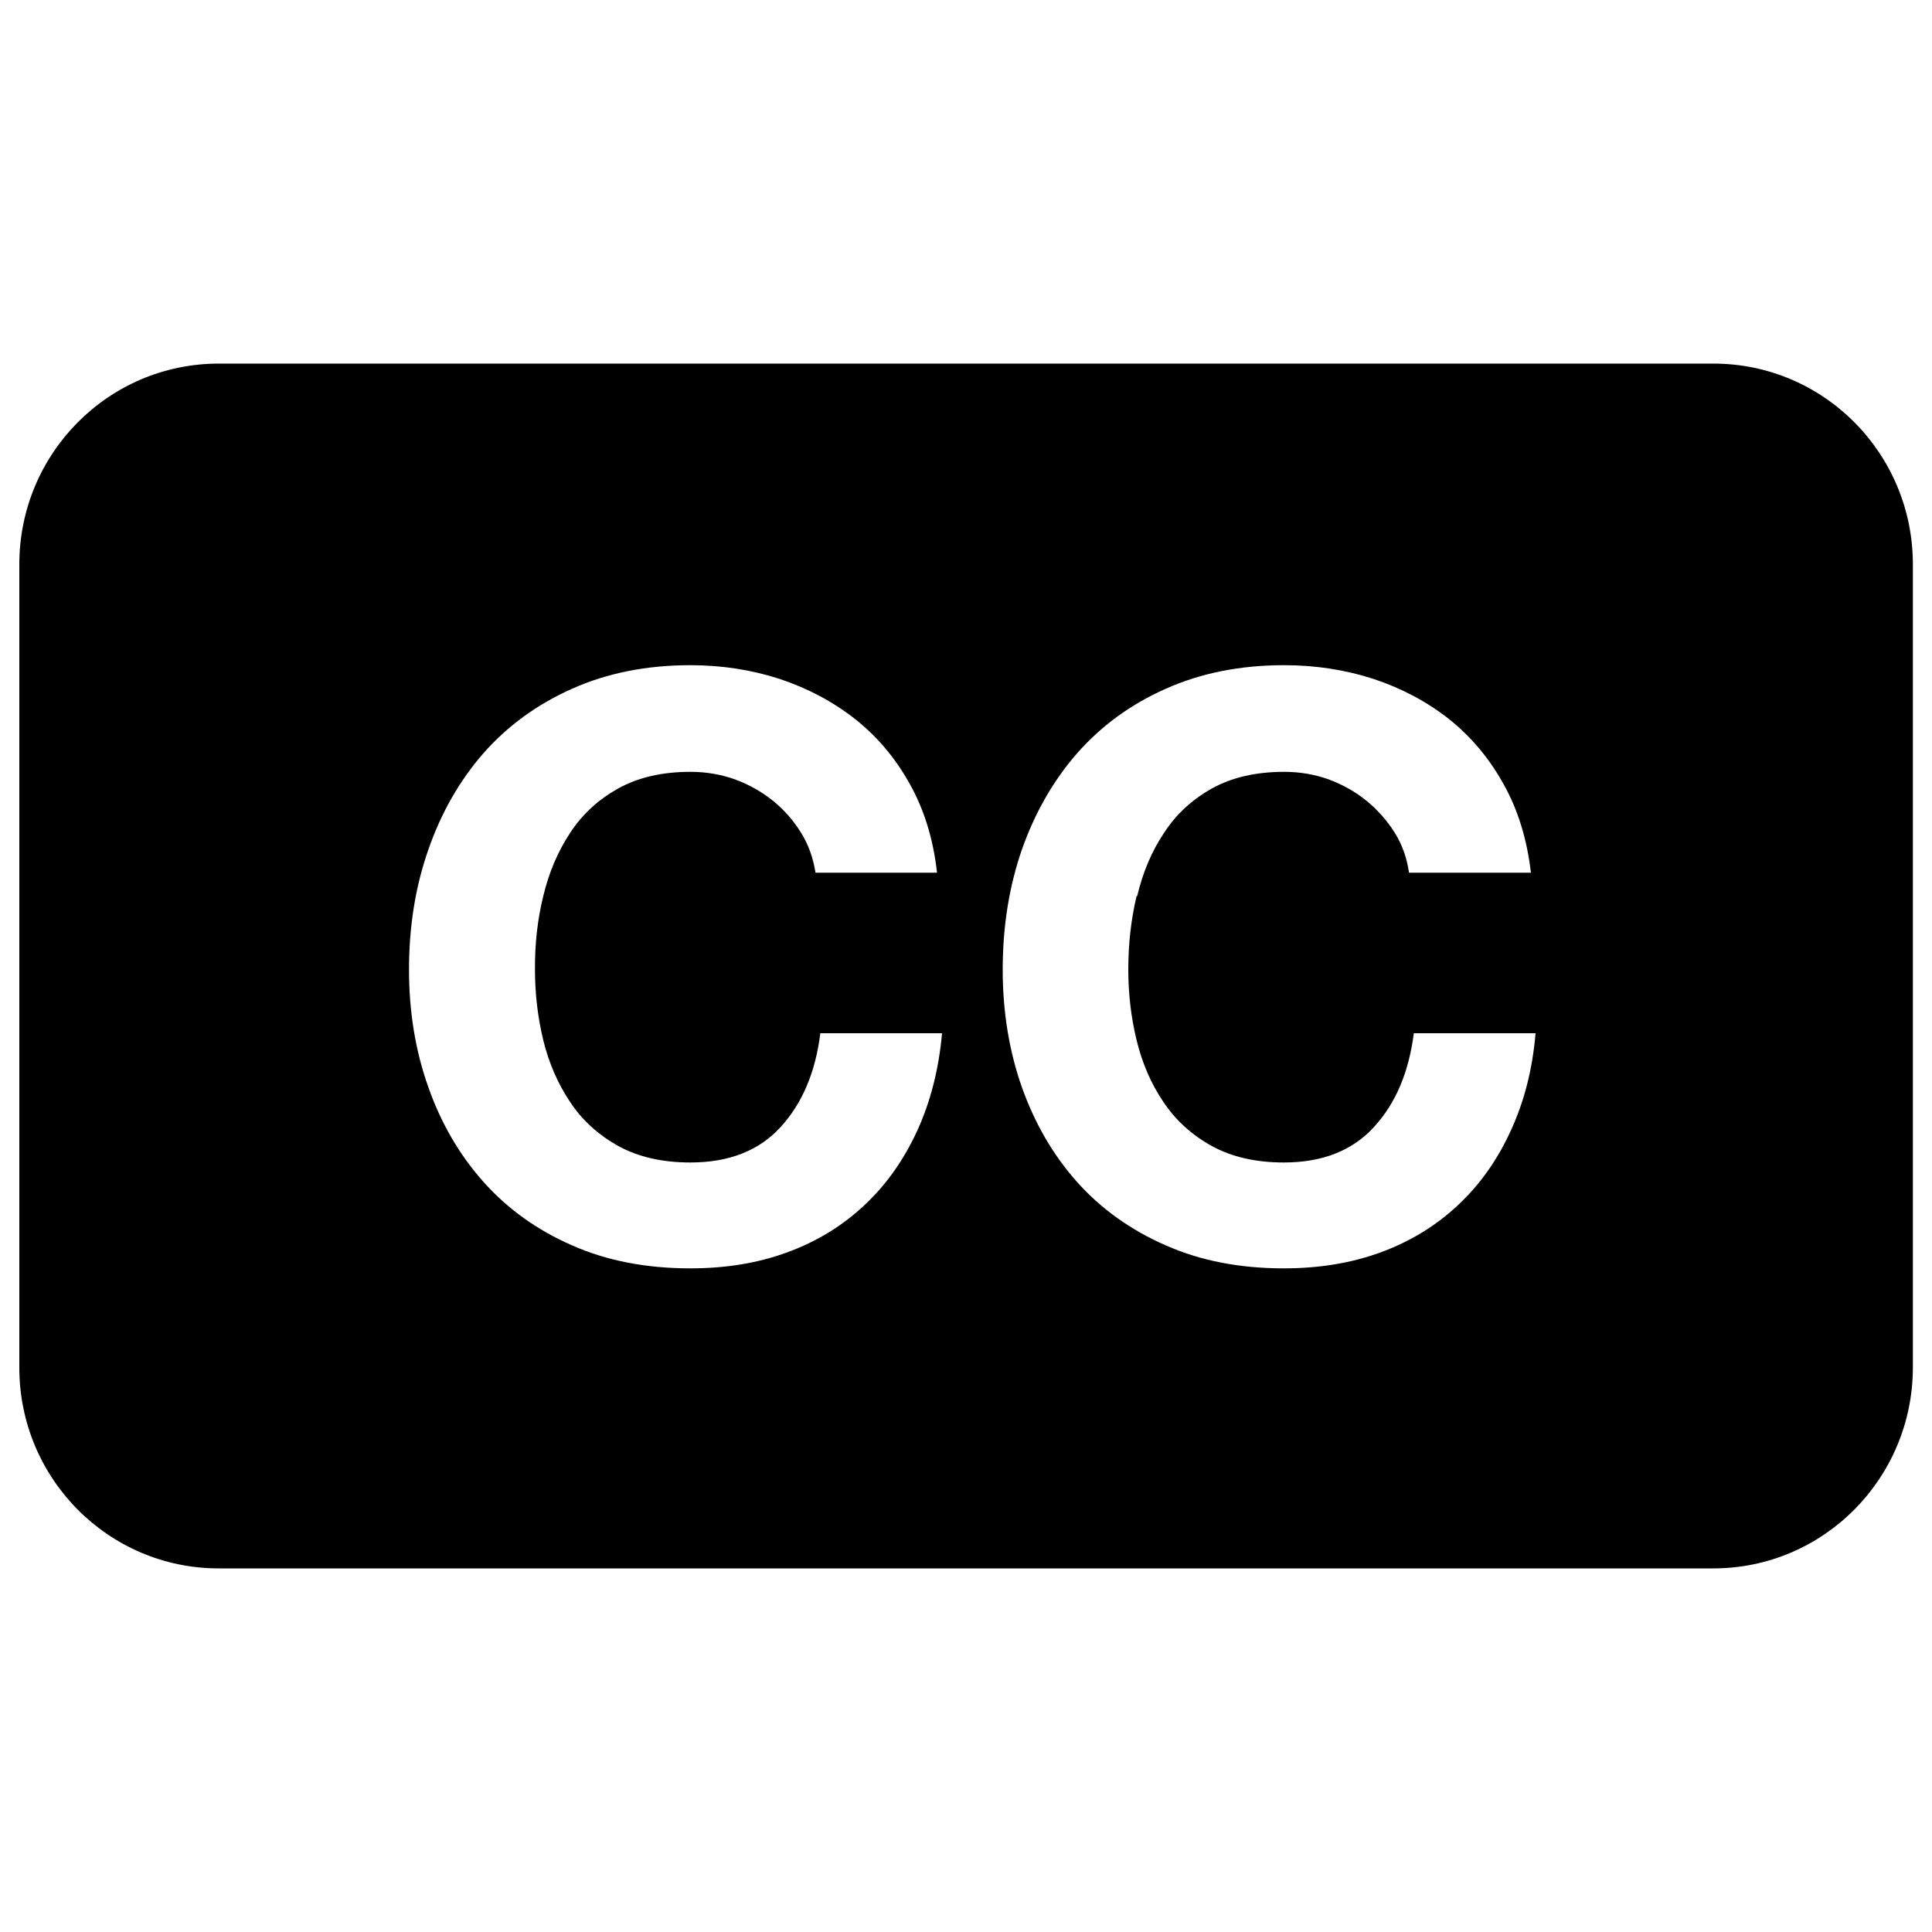 <?xml version="1.0" encoding="utf-8"?>
<!-- Svg Vector Icons : http://www.onlinewebfonts.com/icon -->
<!DOCTYPE svg PUBLIC "-//W3C//DTD SVG 1.1//EN" "http://www.w3.org/Graphics/SVG/1.1/DTD/svg11.dtd">
<svg version="1.1" xmlns="http://www.w3.org/2000/svg" xmlns:xlink="http://www.w3.org/1999/xlink" x="0px" y="0px" viewBox="0 0 1000 1000" enable-background="new 0 0 1000 1000" xml:space="preserve">
<g><path d="M886.8,811.8H113.2c-57,0-103.2-46.5-103.2-103.9V292.1c0-57.4,46.2-103.9,103.2-103.9h773.7c57,0,103.2,46.5,103.2,103.9v415.8C990,765.3,943.8,811.8,886.8,811.8z M281.2,463.8c2.9-12.2,7.6-23.2,13.9-32.7c6.3-9.7,14.7-17.3,24.9-23c10.3-5.7,22.7-8.6,37.4-8.6c8,0,15.7,1.3,23,3.9c7.3,2.7,13.9,6.4,19.7,11.1c5.9,4.8,10.7,10.3,14.5,16.5c3.9,6.2,6.3,13.1,7.5,20.7H485c-1.9-17.2-6.6-32.6-14.1-45.9c-7.4-13.4-16.9-24.6-28.4-33.7c-11.5-9-24.5-15.9-39-20.7c-14.4-4.7-29.9-7.1-46.2-7.1c-22.7,0-43.1,4.1-61.2,12.2c-18,8-33.4,19.2-45.9,33.4c-12.4,14.2-21.9,30.9-28.5,49.9c-6.7,19.1-10,39.8-10,62.1c0,21.7,3.3,42,10,60.8c6.6,18.8,16.2,35.2,28.6,49.1c12.4,13.9,27.7,24.9,45.8,32.8c18.1,8,38.5,11.9,61.2,11.9c18.3,0,35-2.7,50.2-8.3c15.3-5.6,28.5-13.7,39.8-24.3c11.4-10.6,20.4-23.4,27.4-38.5c6.9-15.1,11.2-31.8,12.9-50.6h-63c-2.5,20.1-9.3,36.2-20.5,48.5c-11.2,12.3-26.8,18.4-46.8,18.4c-14.6,0-27.1-2.9-37.4-8.6c-10.2-5.7-18.6-13.3-24.8-22.7c-6.3-9.4-11-20.1-13.9-32c-2.9-12-4.3-24.1-4.3-36.6C276.8,488.7,278.2,475.9,281.2,463.8L281.2,463.8L281.2,463.8L281.2,463.8z M588.6,463.8c2.9-12.2,7.5-23.2,13.9-32.7c6.3-9.7,14.6-17.3,24.8-23c10.3-5.7,22.7-8.6,37.4-8.6c8,0,15.7,1.3,23,3.9c7.2,2.7,13.9,6.4,19.6,11.1c5.9,4.8,10.7,10.3,14.6,16.5c3.9,6.2,6.3,13.1,7.4,20.7h63.1c-2-17.2-6.7-32.6-14.2-45.9c-7.4-13.4-16.9-24.6-28.3-33.7c-11.5-9-24.5-15.9-39-20.7c-14.5-4.7-29.9-7.1-46.3-7.1c-22.7,0-43.1,4.1-61.2,12.2c-18.1,8-33.4,19.2-45.9,33.4c-12.4,14.2-21.9,30.9-28.6,49.9c-6.6,19.1-9.9,39.8-9.9,62.1c0,21.7,3.3,42,9.9,60.8c6.7,18.8,16.2,35.2,28.6,49.1c12.4,13.9,27.8,24.9,45.9,32.8c18.1,8,38.4,11.9,61.1,11.9c18.2,0,34.9-2.7,50.2-8.3c15.2-5.6,28.5-13.7,39.8-24.3c11.4-10.6,20.5-23.4,27.4-38.5c7-15.1,11.3-31.8,12.9-50.6h-63c-2.6,20.1-9.3,36.2-20.6,48.5c-11.2,12.3-26.8,18.4-46.7,18.4c-14.6,0-27.1-2.9-37.4-8.6c-10.3-5.7-18.6-13.3-24.9-22.7c-6.4-9.4-11-20.1-13.9-32c-2.9-12-4.3-24.1-4.3-36.6c0-13.1,1.4-25.8,4.3-38L588.6,463.8L588.6,463.8L588.6,463.8z"/></g>
</svg>